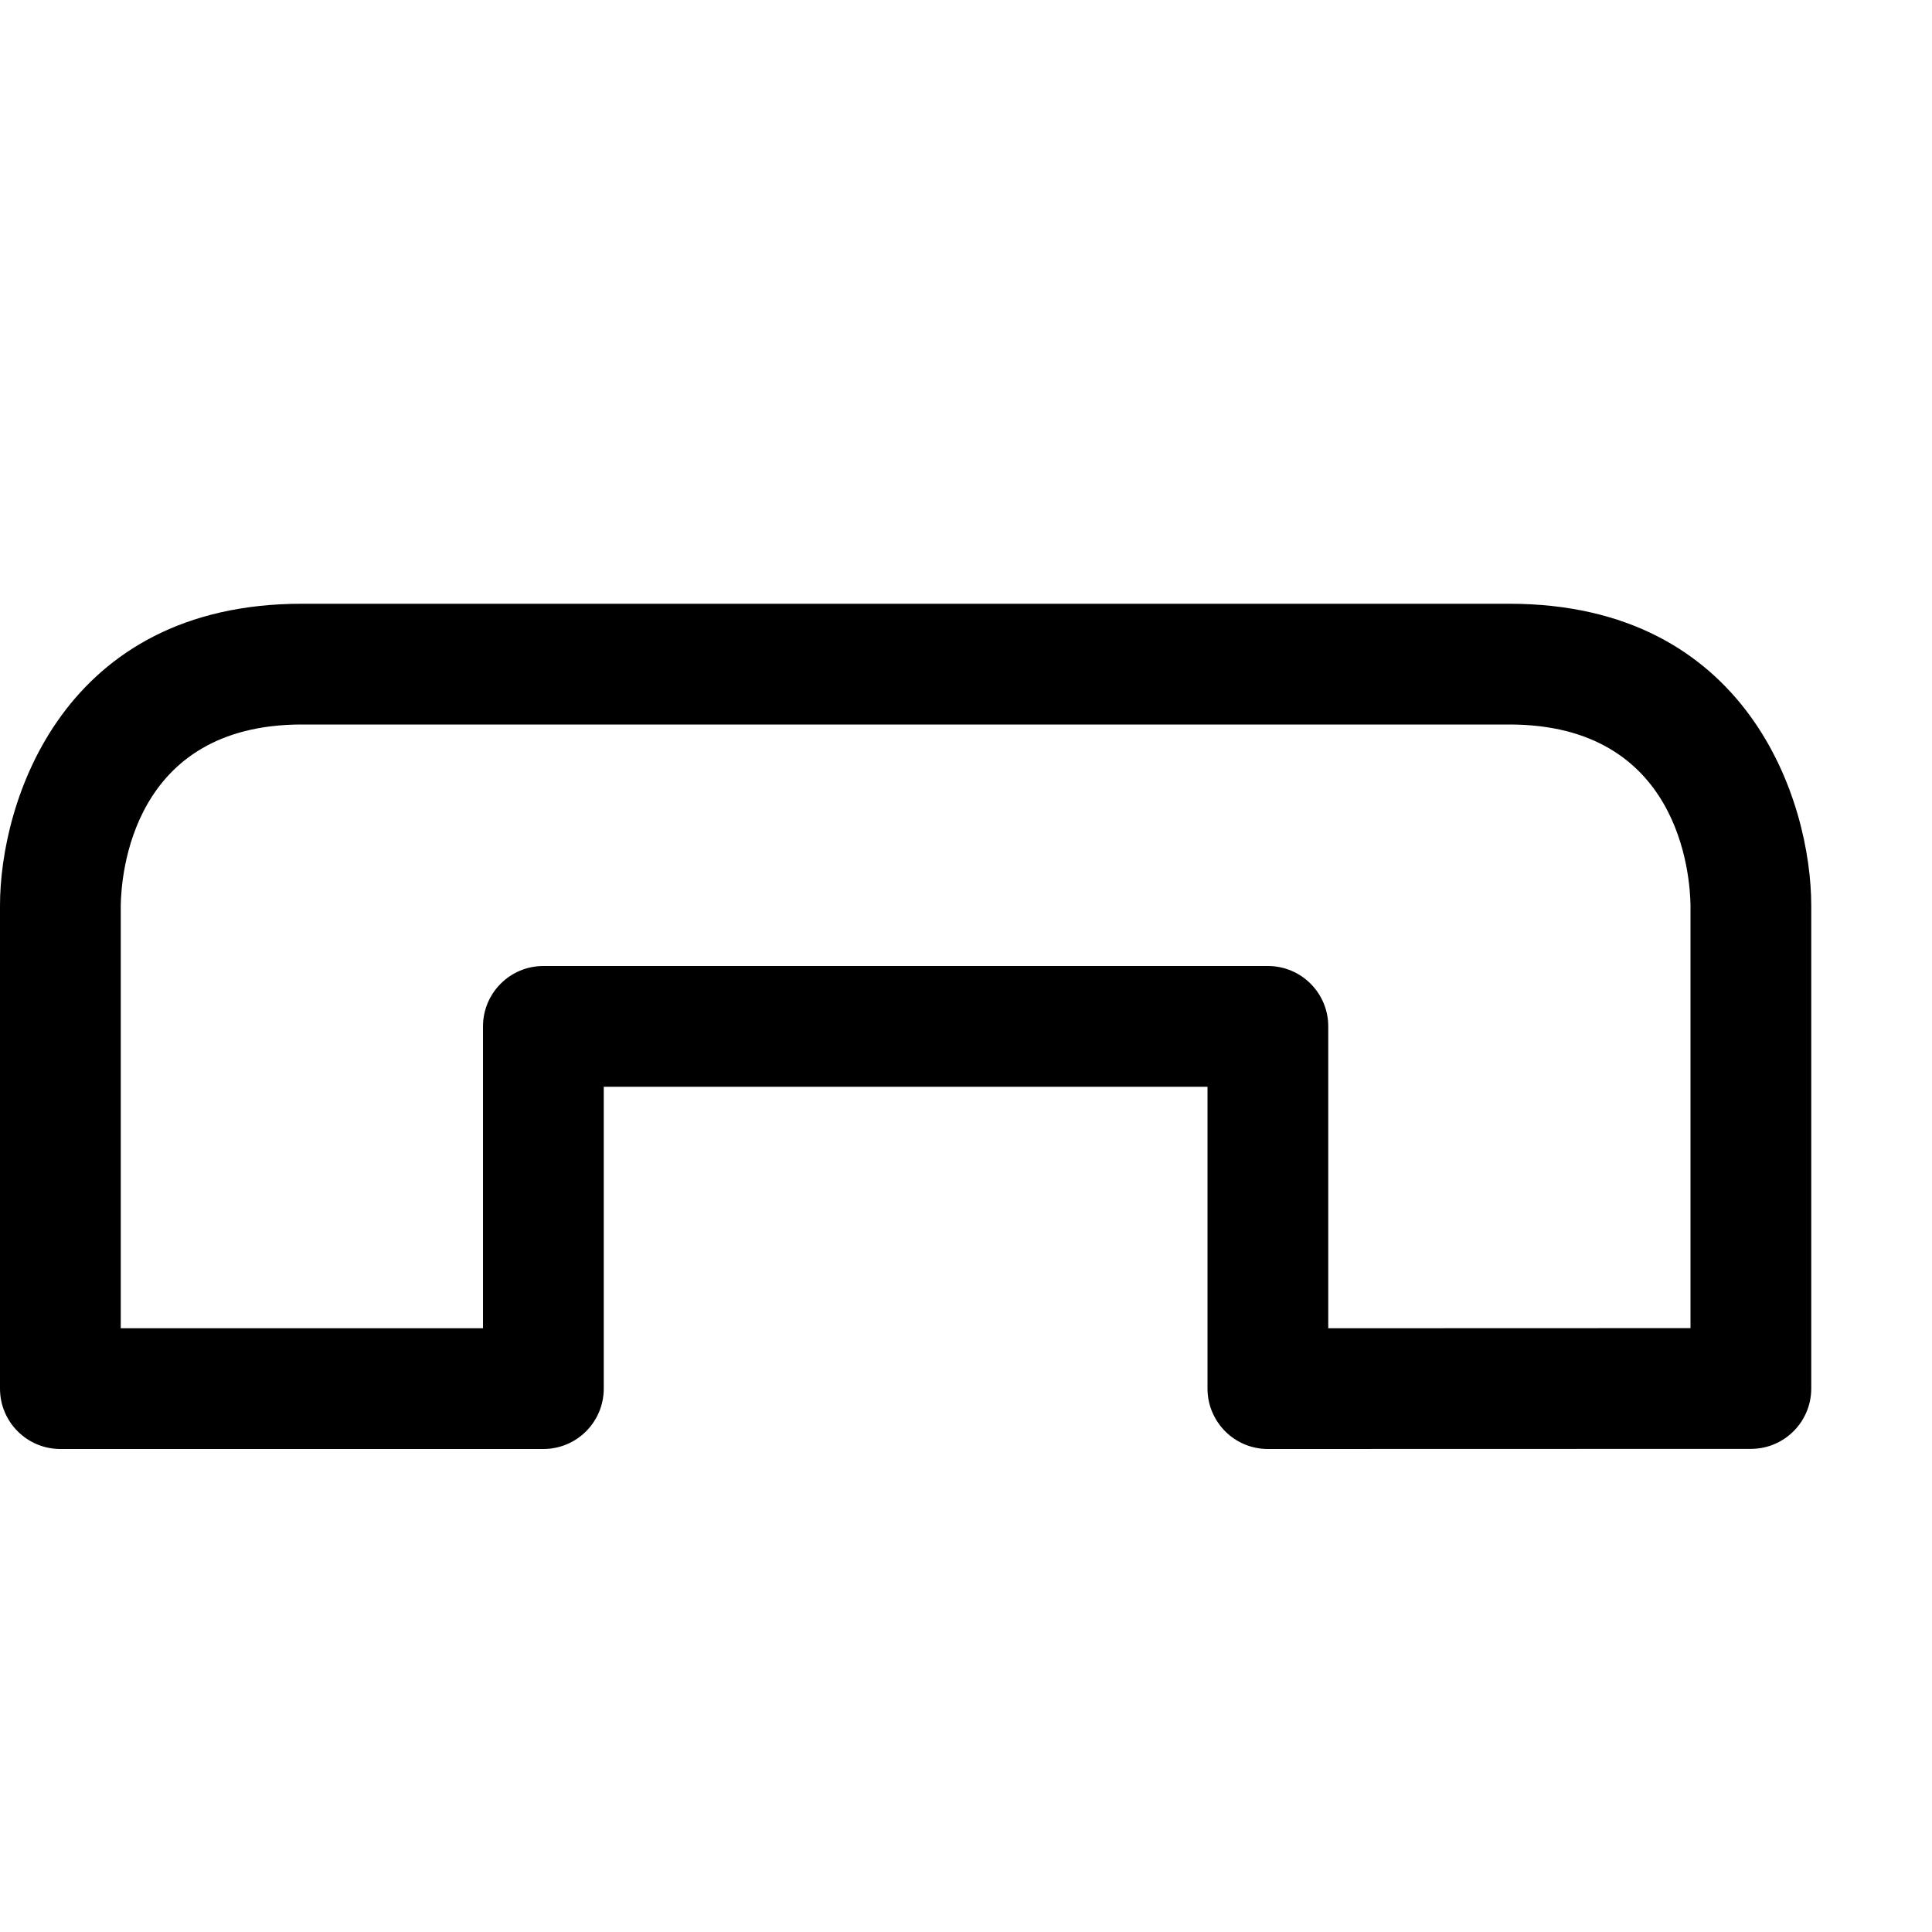 <?xml version="1.0" encoding="utf-8"?>
<!-- Generator: Adobe Illustrator 16.0.0, SVG Export Plug-In . SVG Version: 6.00 Build 0)  -->
<svg xmlns="http://www.w3.org/2000/svg" xmlns:xlink="http://www.w3.org/1999/xlink" version="1.1" id="2573246460_Capa_1_grid" x="0px" y="0px" width="32px" height="32px" viewBox="0 0 32 32" enable-background="new 0 0 32 32" xml:space="preserve">
<g>
	<path d="M21,24c-0.265,0-0.52-0.105-0.707-0.293S20,23.266,20,23v-5H10v5c0,0.553-0.448,1-1,1H1c-0.552,0-1-0.447-1-1v-8   c0-1.729,1.045-5,5-5h20c3.955,0,5,3.271,5,5v7.998c0,0.552-0.447,1-1,1L21,24z M2,22h6v-5c0-0.552,0.448-1,1-1h12   c0.553,0,1,0.448,1,1v5l6-0.002V15c-0.006-0.497-0.177-3-3-3H5c-2.823,0-2.994,2.503-3,3.005V22z"/>
</g>
</svg>
